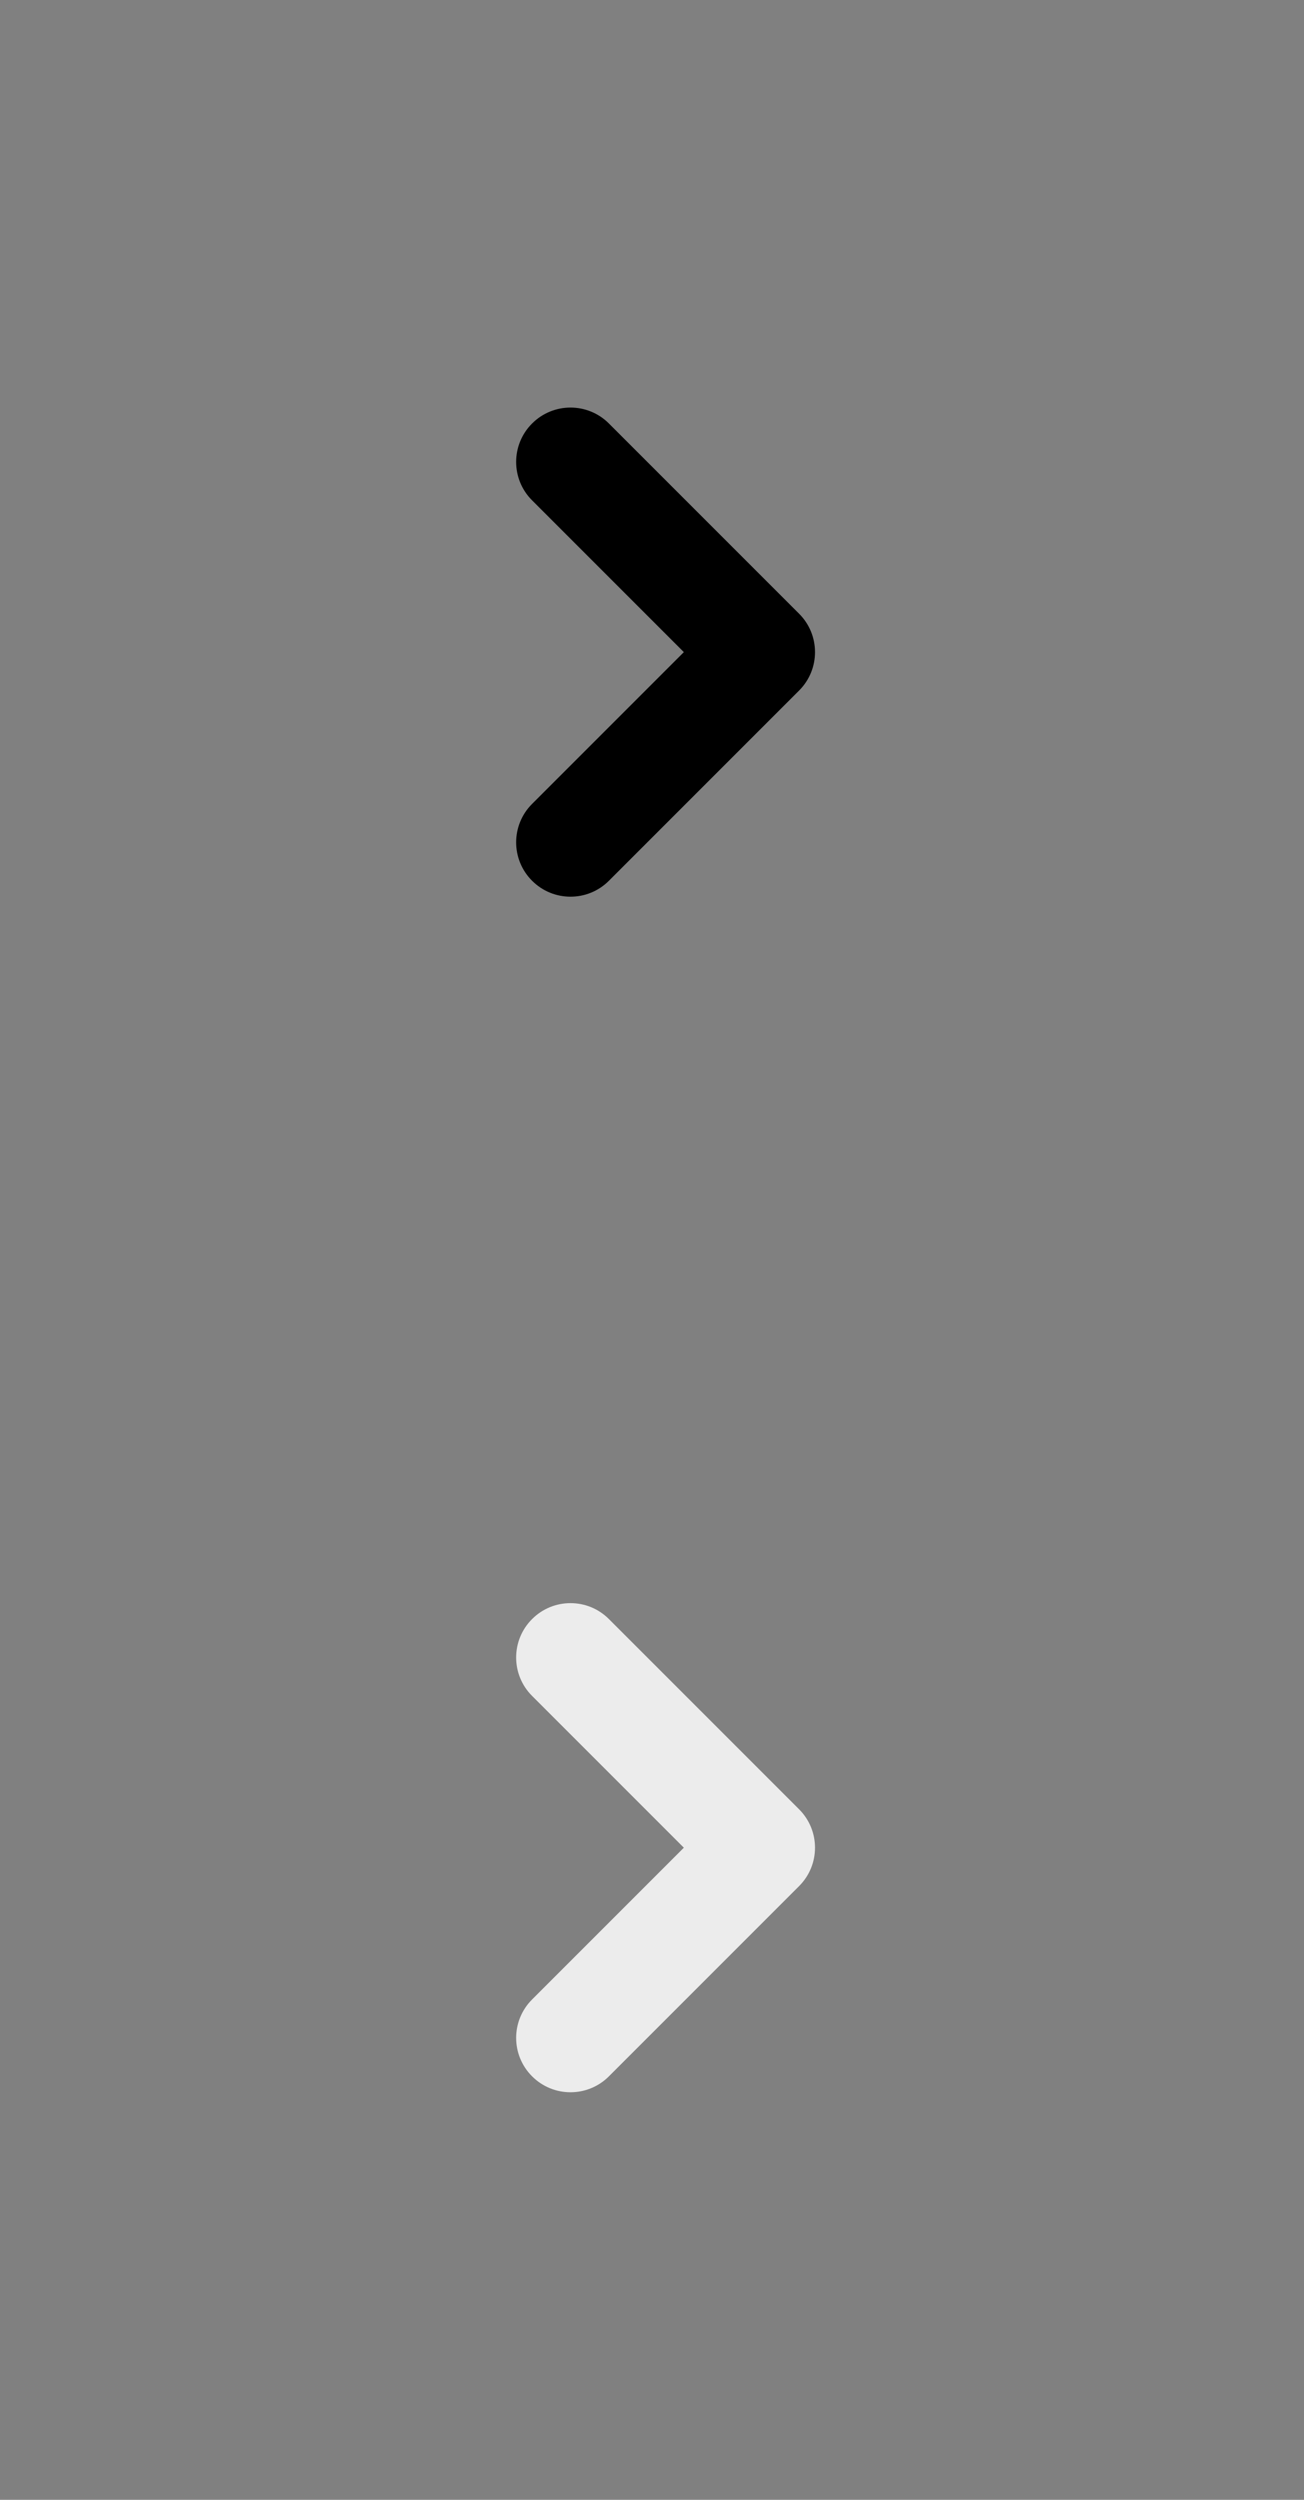 <svg width="24" height="46" viewBox="0 0 24 46" fill="none" xmlns="http://www.w3.org/2000/svg">
<rect x="0" y="0" width="24" height="46" fill="#808080" stroke="none"/>
<path fill-rule="evenodd" clip-rule="evenodd" d="M9.793 29.793C9.402 30.183 9.402 30.817 9.793 31.207L12.586 34L9.793 36.793C9.402 37.183 9.402 37.817 9.793 38.207C10.183 38.598 10.817 38.598 11.207 38.207L14.707 34.707C15.098 34.317 15.098 33.683 14.707 33.293L11.207 29.793C10.817 29.402 10.183 29.402 9.793 29.793Z" fill="#ECECEC"/>
<path fill-rule="evenodd" clip-rule="evenodd" d="M9.793 7.793C9.402 8.183 9.402 8.817 9.793 9.207L12.586 12L9.793 14.793C9.402 15.183 9.402 15.817 9.793 16.207C10.183 16.598 10.817 16.598 11.207 16.207L14.707 12.707C15.098 12.317 15.098 11.683 14.707 11.293L11.207 7.793C10.817 7.402 10.183 7.402 9.793 7.793Z" fill="black"/>
</svg>
